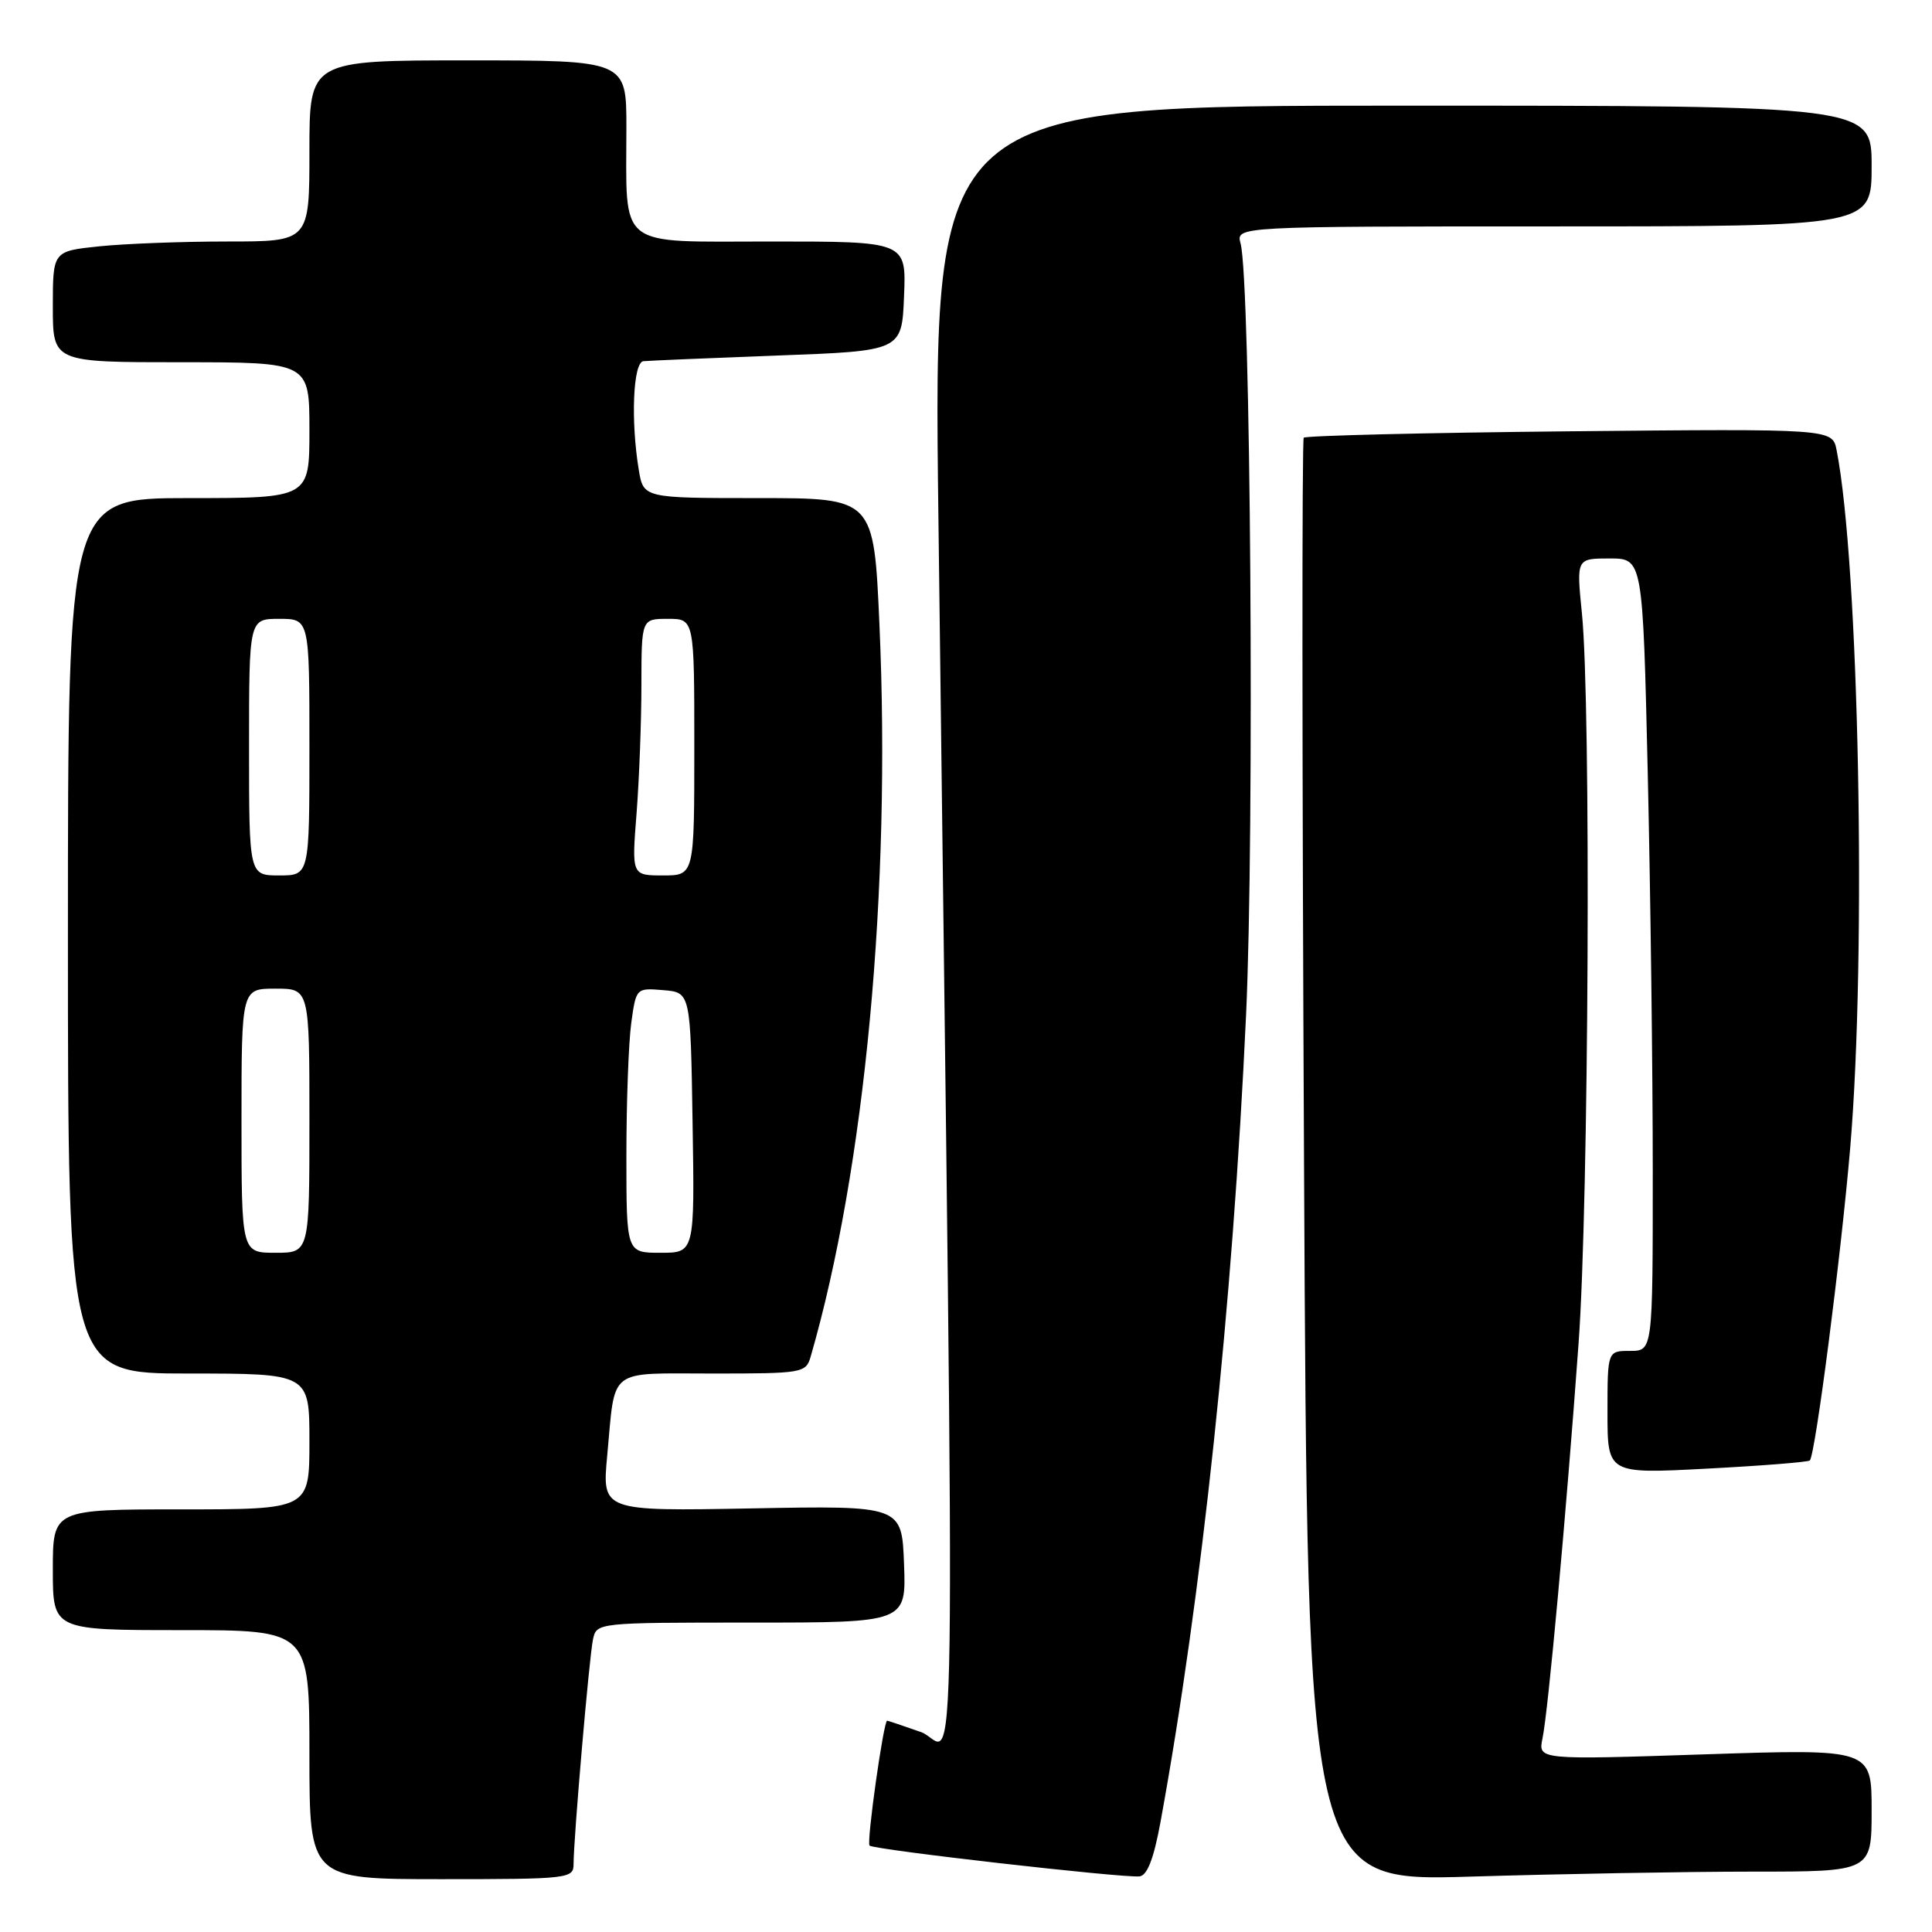<?xml version="1.0" encoding="UTF-8" standalone="no"?>
<!DOCTYPE svg PUBLIC "-//W3C//DTD SVG 1.1//EN" "http://www.w3.org/Graphics/SVG/1.1/DTD/svg11.dtd" >
<svg xmlns="http://www.w3.org/2000/svg" xmlns:xlink="http://www.w3.org/1999/xlink" version="1.1" viewBox="0 0 256 256">
 <g >
 <path fill="currentColor"
d=" M 76.00 247.02 C 76.00 243.63 78.07 219.62 78.57 217.25 C 79.04 215.01 79.08 215.00 99.56 215.00 C 120.08 215.00 120.08 215.00 119.79 207.25 C 119.50 199.50 119.50 199.50 99.64 199.87 C 79.77 200.24 79.77 200.24 80.46 192.87 C 81.56 181.07 80.35 182.00 94.45 182.00 C 106.36 182.00 106.79 181.93 107.42 179.75 C 114.62 154.84 118.09 117.92 116.53 82.75 C 115.79 66.00 115.79 66.00 100.52 66.00 C 85.26 66.00 85.26 66.00 84.64 62.25 C 83.56 55.71 83.89 48.01 85.25 47.86 C 85.94 47.79 93.92 47.45 103.00 47.11 C 119.50 46.50 119.50 46.50 119.79 39.25 C 120.09 32.00 120.09 32.00 102.17 32.00 C 81.49 32.00 83.00 33.19 83.00 16.87 C 83.00 8.00 83.00 8.00 62.00 8.00 C 41.00 8.00 41.00 8.00 41.00 20.00 C 41.00 32.00 41.00 32.00 30.15 32.00 C 24.18 32.00 16.53 32.29 13.15 32.64 C 7.00 33.28 7.00 33.28 7.00 40.64 C 7.00 48.00 7.00 48.00 24.00 48.00 C 41.00 48.00 41.00 48.00 41.00 57.00 C 41.00 66.00 41.00 66.00 25.00 66.00 C 9.00 66.00 9.00 66.00 9.00 124.00 C 9.00 182.00 9.00 182.00 25.00 182.00 C 41.00 182.00 41.00 182.00 41.00 191.00 C 41.00 200.00 41.00 200.00 24.00 200.00 C 7.00 200.00 7.00 200.00 7.00 208.00 C 7.00 216.00 7.00 216.00 24.00 216.00 C 41.00 216.00 41.00 216.00 41.00 232.50 C 41.00 249.00 41.00 249.00 58.50 249.00 C 75.28 249.00 76.00 248.92 76.00 247.02 Z  M 153.76 241.49 C 159.24 211.57 163.34 172.94 165.11 134.50 C 166.24 110.05 165.72 37.13 164.38 32.25 C 163.77 30.00 163.77 30.00 205.88 30.00 C 248.00 30.00 248.00 30.00 248.00 22.00 C 248.00 14.00 248.00 14.00 185.84 14.00 C 123.67 14.00 123.67 14.00 124.34 68.25 C 126.57 249.34 126.83 231.20 122.04 229.51 C 119.68 228.68 117.66 228.00 117.55 228.00 C 117.08 228.00 114.80 244.13 115.22 244.55 C 115.77 245.10 148.77 248.86 150.99 248.63 C 152.01 248.53 152.88 246.28 153.76 241.49 Z  M 232.25 248.00 C 248.00 248.00 248.00 248.00 248.00 239.86 C 248.00 231.73 248.00 231.73 225.90 232.46 C 203.80 233.19 203.80 233.19 204.39 230.34 C 205.15 226.72 207.53 200.61 209.17 178.00 C 210.53 159.24 210.83 93.23 209.61 81.25 C 208.88 74.00 208.88 74.00 213.28 74.00 C 217.68 74.00 217.68 74.00 218.34 102.66 C 218.70 118.43 219.00 142.05 219.00 155.16 C 219.00 179.00 219.00 179.00 216.00 179.00 C 213.00 179.00 213.00 179.00 213.00 187.15 C 213.00 195.30 213.00 195.30 226.21 194.60 C 233.48 194.22 239.60 193.73 239.81 193.52 C 240.54 192.79 243.95 166.39 245.17 152.00 C 247.34 126.32 246.33 74.74 243.36 59.65 C 242.80 56.81 242.80 56.81 207.98 57.15 C 188.83 57.34 172.98 57.73 172.75 58.00 C 172.51 58.27 172.53 101.43 172.79 153.91 C 173.25 249.31 173.25 249.31 194.88 248.66 C 206.77 248.30 223.59 248.00 232.25 248.00 Z  M 32.00 148.50 C 32.00 131.00 32.00 131.00 36.50 131.00 C 41.00 131.00 41.00 131.00 41.00 148.50 C 41.00 166.00 41.00 166.00 36.50 166.00 C 32.00 166.00 32.00 166.00 32.00 148.50 Z  M 83.00 153.14 C 83.00 146.07 83.29 138.17 83.64 135.59 C 84.28 130.91 84.30 130.90 87.89 131.20 C 91.50 131.50 91.50 131.50 91.77 148.75 C 92.05 166.00 92.05 166.00 87.52 166.00 C 83.00 166.00 83.00 166.00 83.00 153.14 Z  M 33.00 99.00 C 33.00 82.00 33.00 82.00 37.00 82.00 C 41.00 82.00 41.00 82.00 41.00 99.00 C 41.00 116.00 41.00 116.00 37.00 116.00 C 33.00 116.00 33.00 116.00 33.00 99.00 Z  M 84.35 107.75 C 84.70 103.21 84.99 95.56 84.99 90.75 C 85.00 82.00 85.00 82.00 88.50 82.00 C 92.00 82.00 92.00 82.00 92.00 99.00 C 92.00 116.00 92.00 116.00 87.85 116.00 C 83.70 116.00 83.70 116.00 84.35 107.75 Z "/>
</g>
</svg>